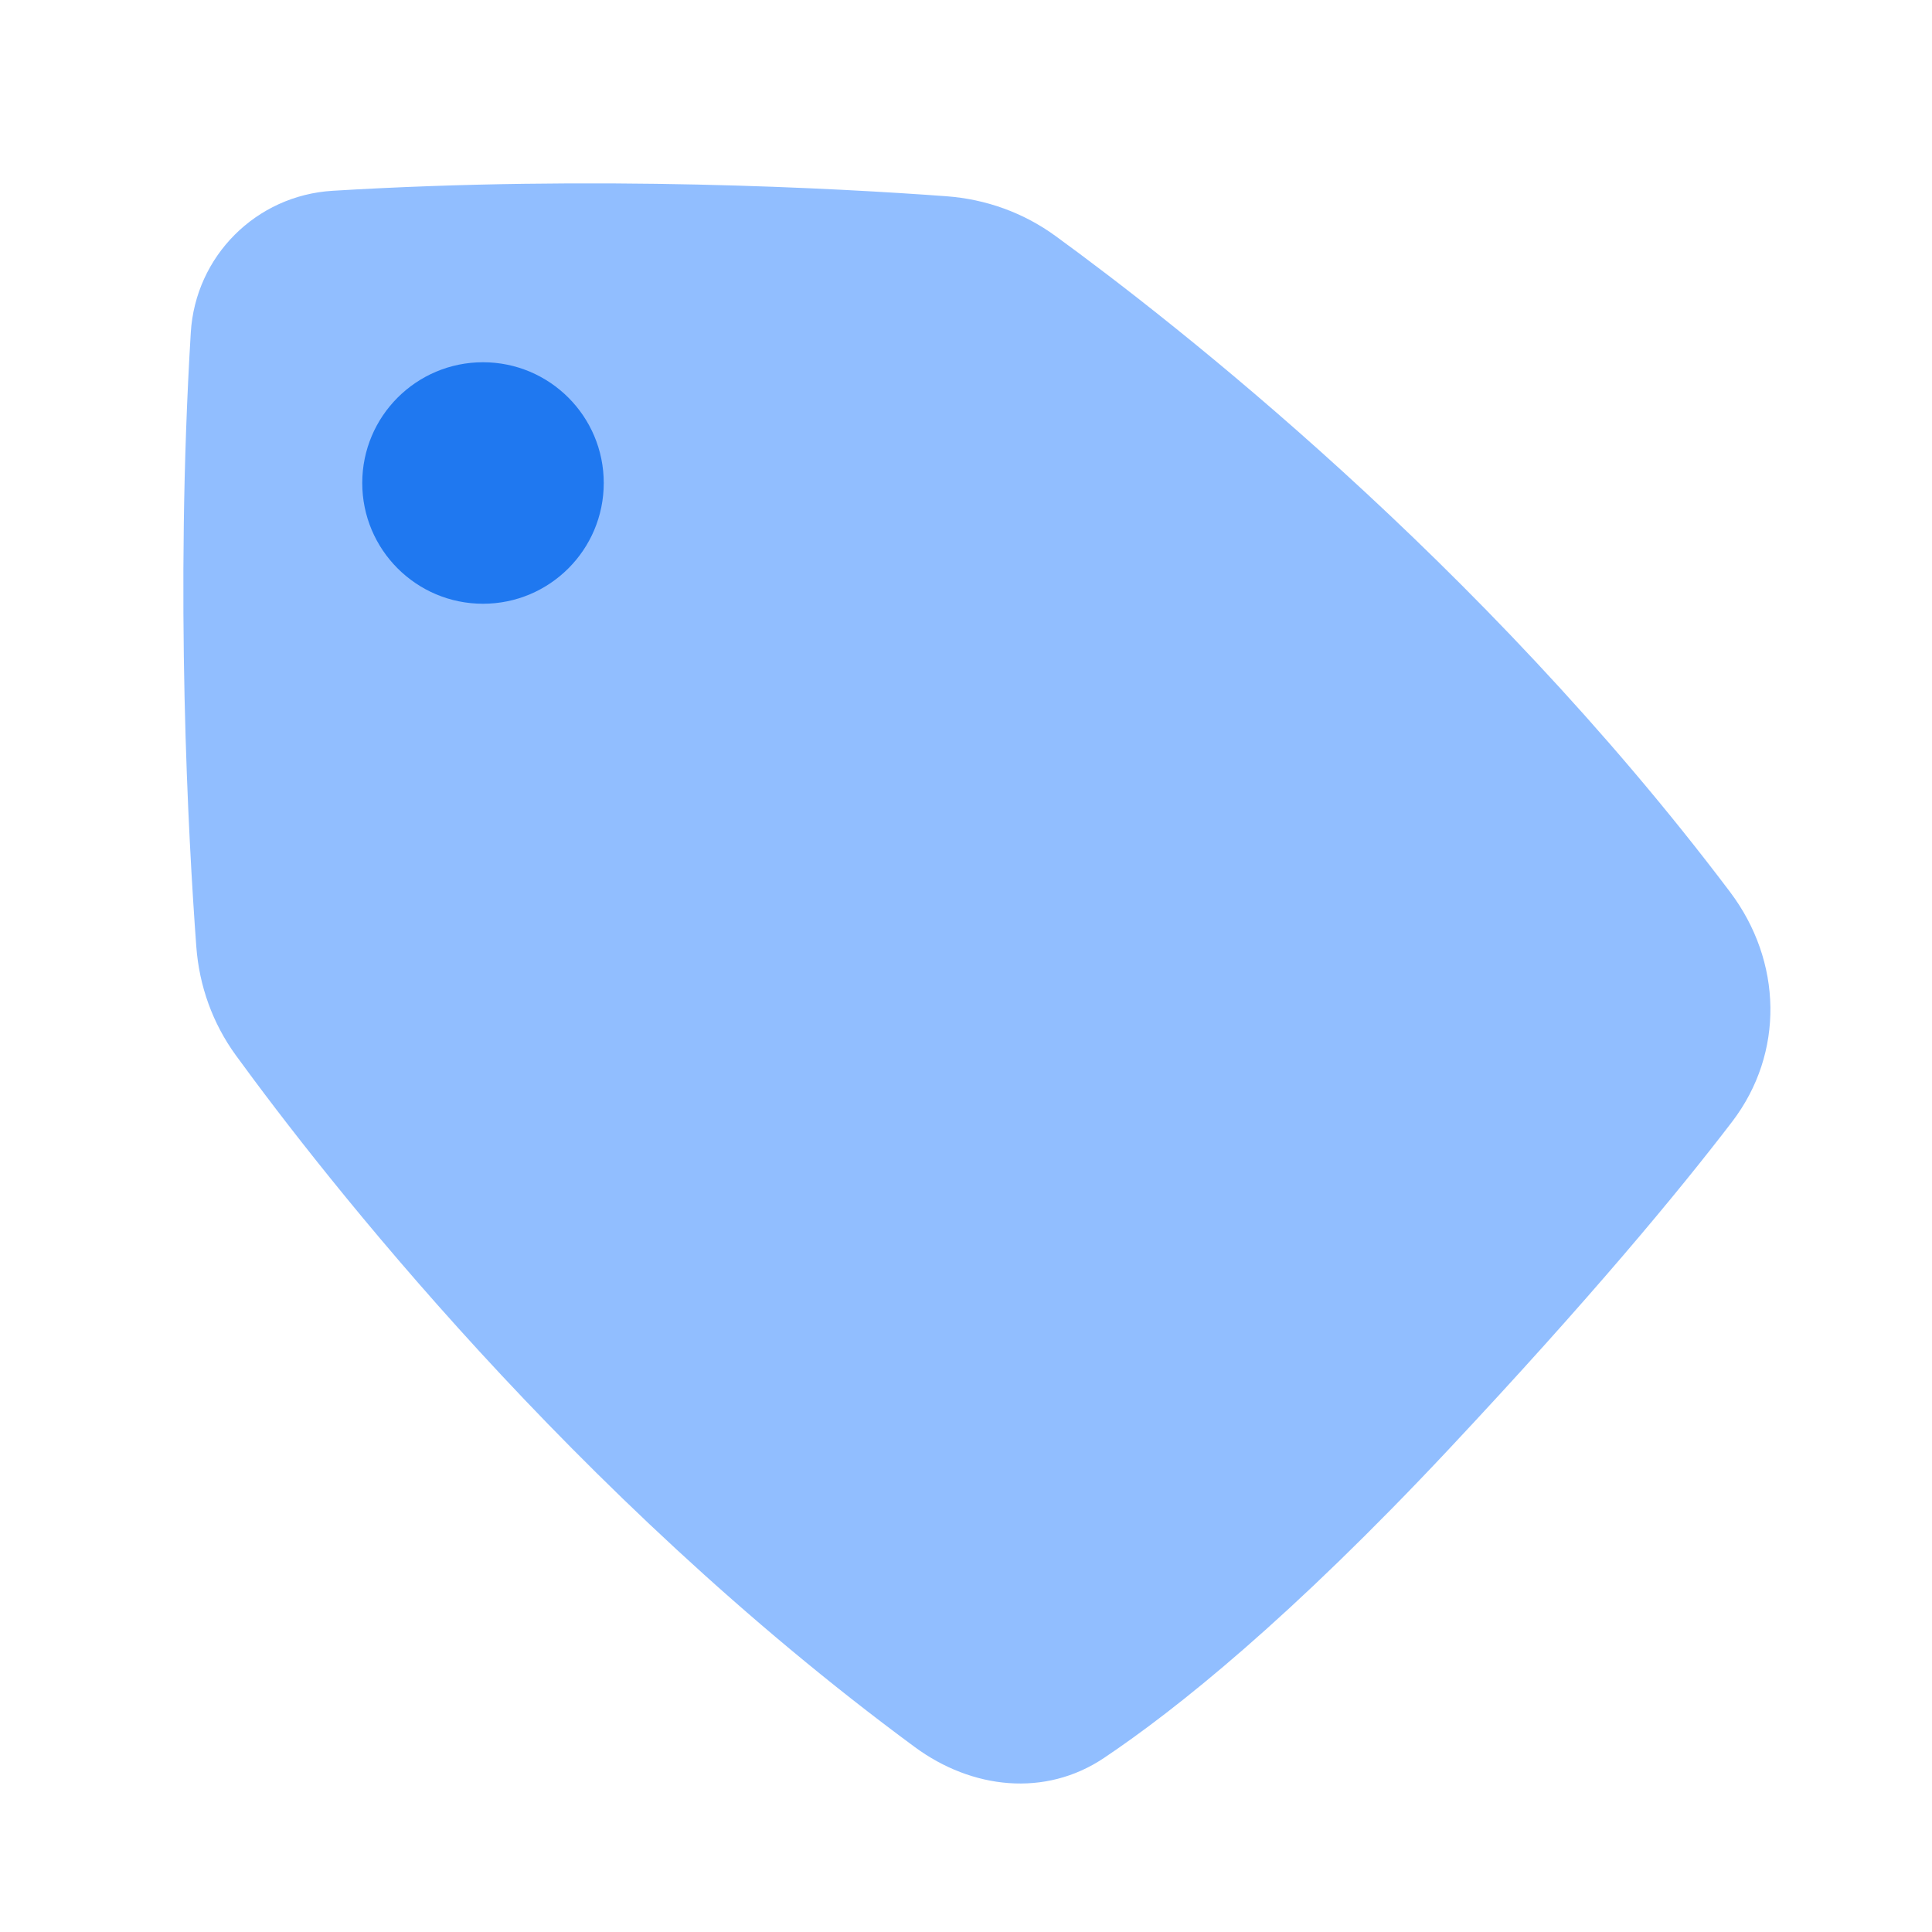 <svg viewBox="0 0 24 24" fill="none" xmlns="http://www.w3.org/2000/svg">


<g transform="matrix(0.5,0,0,0.5,0,0)"><path d="M23.516 4.876C20.816 4.677 14.777 4.345 8.263 4.74C6.363 4.855 4.855 6.363 4.74 8.263C4.345 14.777 4.677 20.816 4.877 23.516C4.949 24.495 5.282 25.424 5.859 26.218C8.036 29.208 14.207 37.127 22.729 43.406C24.146 44.45 25.966 44.657 27.428 43.676C29.233 42.466 32.066 40.196 36 36C39.497 32.27 41.689 29.627 43.034 27.869C44.341 26.158 44.28 23.88 42.983 22.161C36.775 13.933 29.142 7.988 26.218 5.859C25.424 5.282 24.495 4.949 23.516 4.876Z" fill="#91BEFF"></path><circle cx="12" cy="12" r="3" fill="#1F78F0"></circle></g></svg>